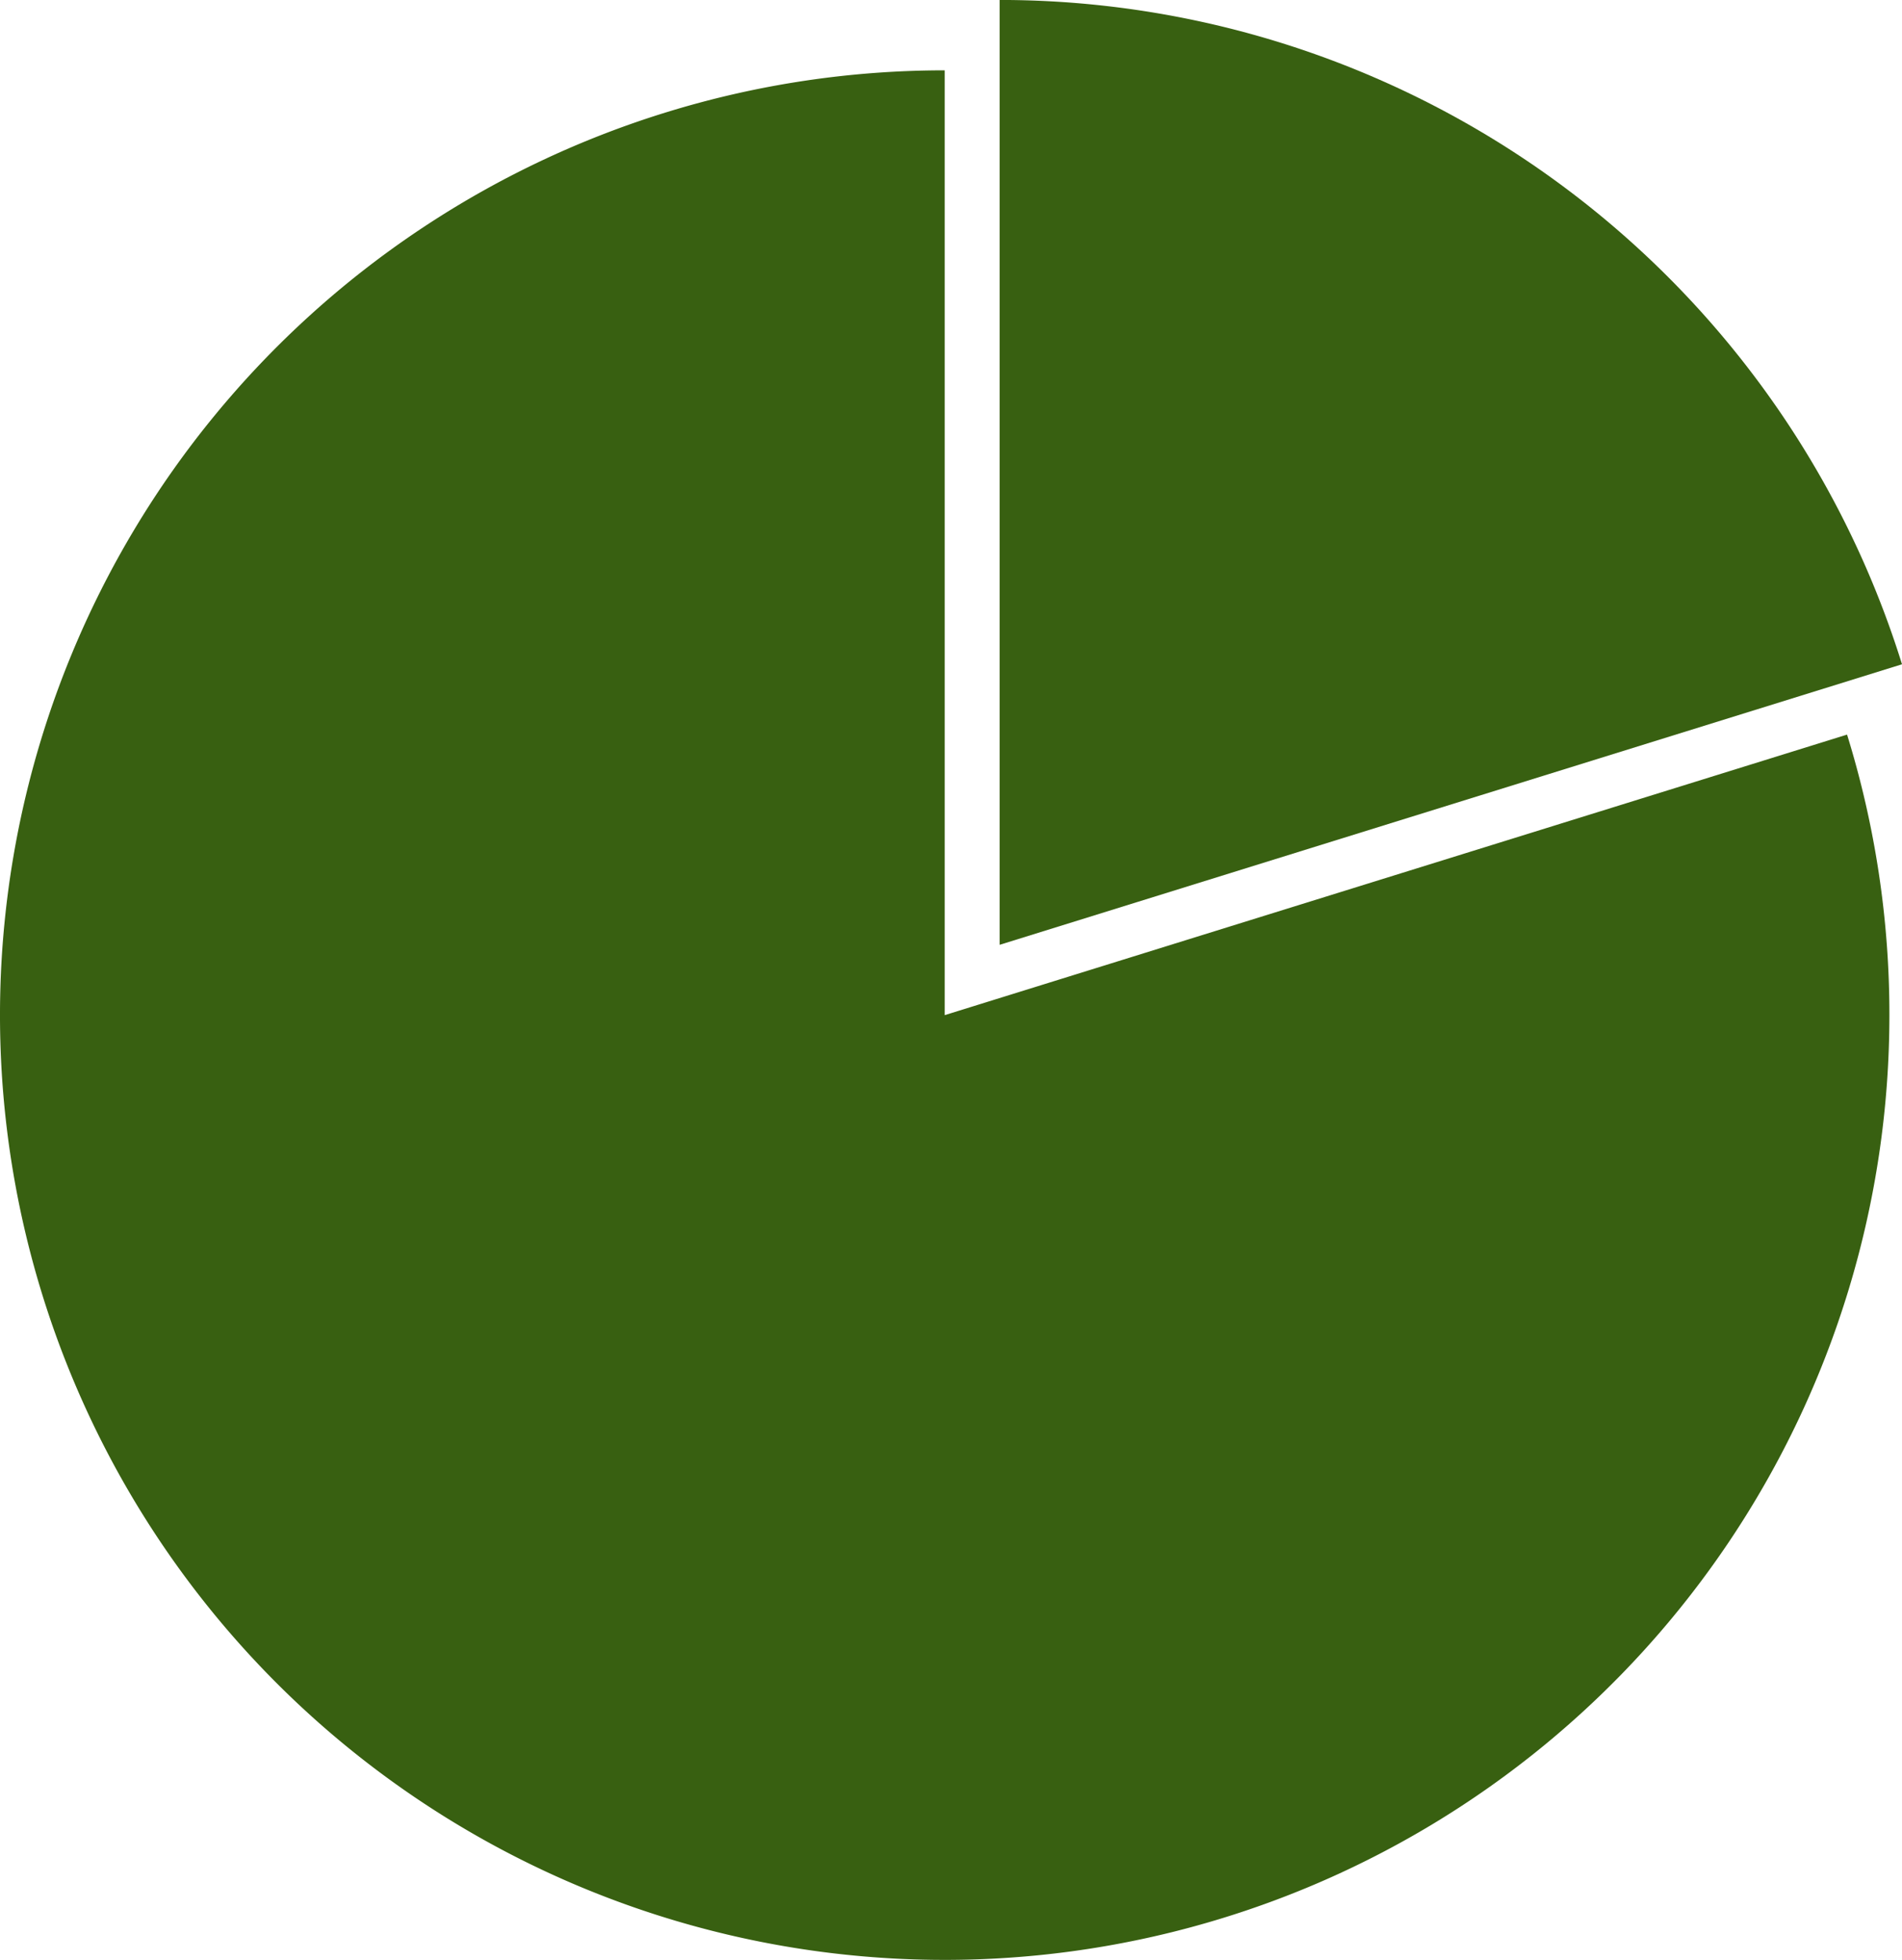 <svg id="Grupo_470" data-name="Grupo 470" xmlns="http://www.w3.org/2000/svg" xmlns:xlink="http://www.w3.org/1999/xlink" width="135.391" height="139.502" viewBox="0 0 135.391 139.502">
  <defs>
    <clipPath id="clip-path">
      <rect id="Retângulo_19" data-name="Retângulo 19" width="135.391" height="139.502" fill="#386011"/>
    </clipPath>
  </defs>
  <g id="Grupo_469" data-name="Grupo 469" transform="translate(0 0)" clip-path="url(#clip-path)">
    <path id="Caminho_169" data-name="Caminho 169" d="M134.494,112.614A67.247,67.247,0,1,1,67.247,45.365v67.249L131.48,92.646a67.242,67.242,0,0,1,3.014,19.968" transform="translate(0 -40.359)" fill="#386011"/>
    <path id="Caminho_170" data-name="Caminho 170" d="M709.09,47.284,644.857,67.252V0A67.275,67.275,0,0,1,709.09,47.284" transform="translate(-573.699 -0.003)" fill="#386011"/>
  </g>
</svg>
